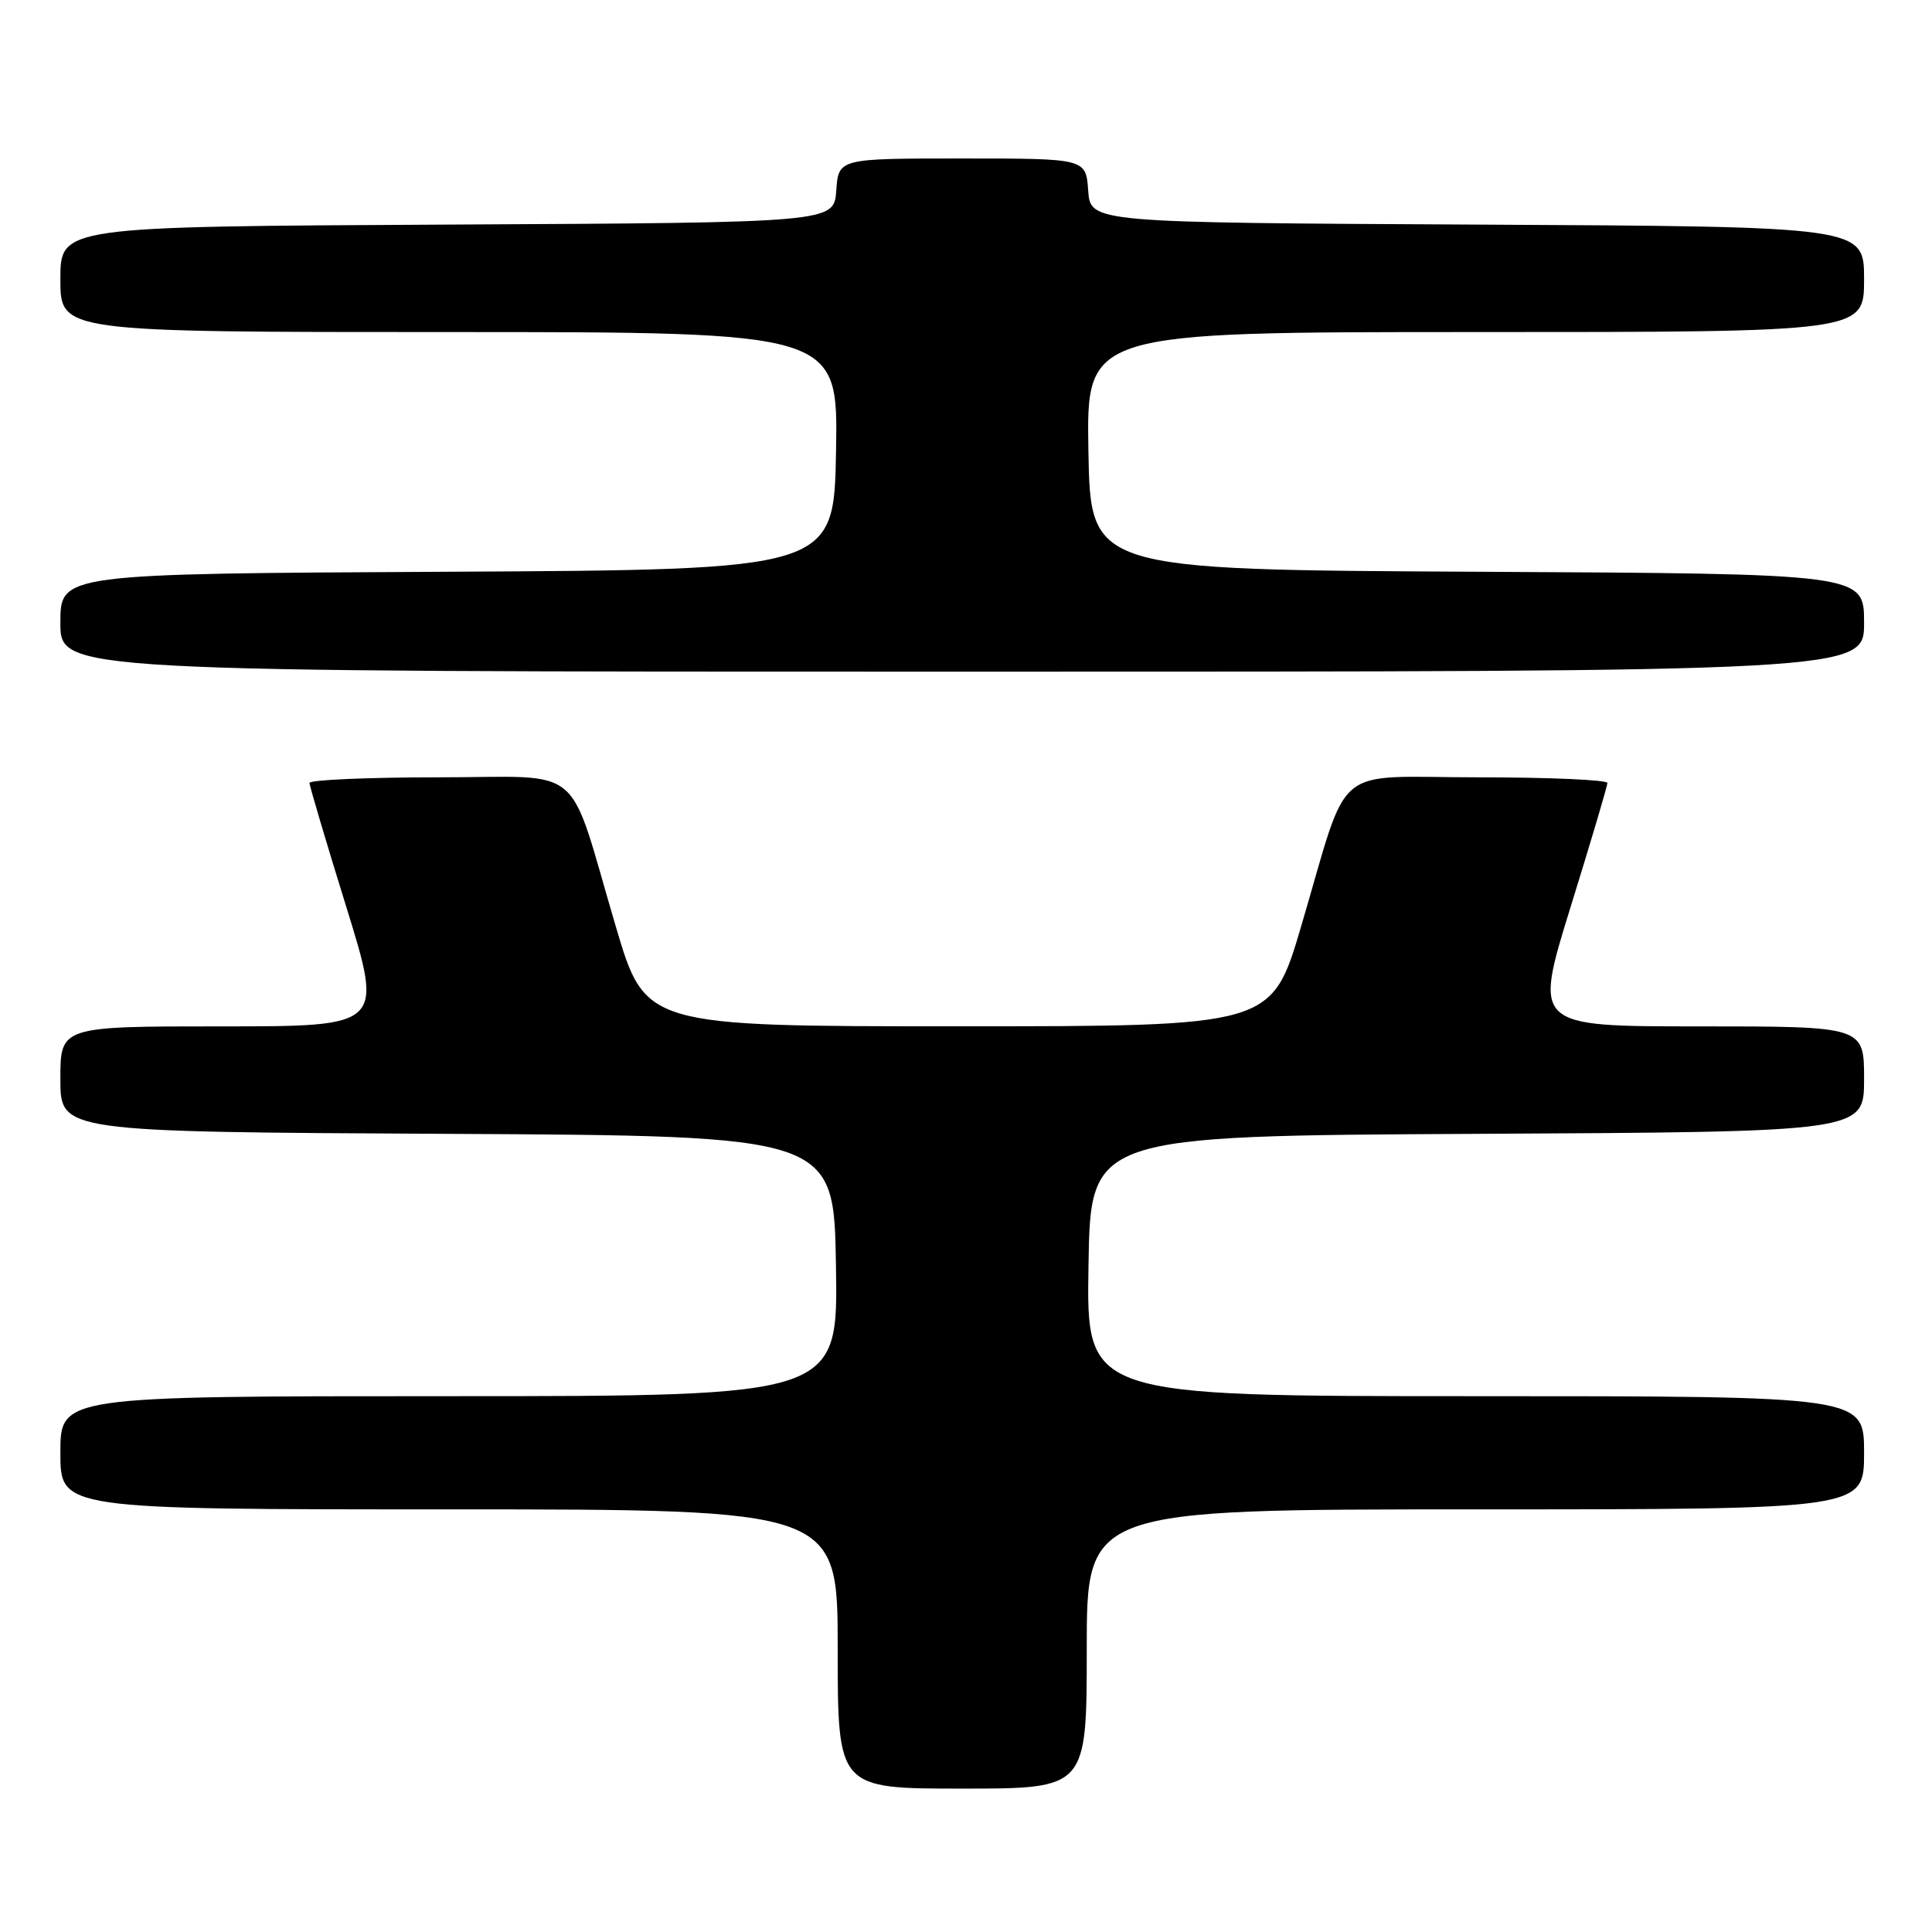 <?xml version="1.0" encoding="UTF-8" standalone="no"?>
<!DOCTYPE svg PUBLIC "-//W3C//DTD SVG 1.1//EN" "http://www.w3.org/Graphics/SVG/1.1/DTD/svg11.dtd" >
<svg xmlns="http://www.w3.org/2000/svg" xmlns:xlink="http://www.w3.org/1999/xlink" version="1.1" viewBox="0 0 256 256">
 <g >
 <path fill="currentColor"
d=" M 144.00 218.50 C 144.00 200.00 144.00 200.00 195.50 200.00 C 247.00 200.00 247.00 200.00 247.00 192.50 C 247.00 185.00 247.00 185.00 195.48 185.00 C 143.95 185.00 143.95 185.00 144.23 167.75 C 144.50 150.50 144.50 150.50 195.75 150.24 C 247.00 149.98 247.00 149.98 247.00 142.99 C 247.00 136.00 247.00 136.00 225.11 136.00 C 203.22 136.00 203.22 136.00 208.09 120.25 C 210.78 111.59 212.98 104.16 212.99 103.75 C 212.99 103.34 205.33 103.00 195.95 103.00 C 176.16 103.00 178.94 100.66 172.41 122.74 C 168.50 135.99 168.50 135.99 127.00 135.99 C 85.50 135.99 85.50 135.99 81.59 122.74 C 75.06 100.66 77.84 103.00 58.05 103.00 C 48.67 103.00 41.01 103.34 41.01 103.75 C 41.02 104.16 43.22 111.59 45.91 120.25 C 50.78 136.00 50.78 136.00 29.39 136.00 C 8.00 136.00 8.00 136.00 8.00 142.99 C 8.00 149.98 8.00 149.98 59.25 150.24 C 110.50 150.50 110.50 150.50 110.77 167.75 C 111.05 185.00 111.05 185.00 59.52 185.00 C 8.00 185.00 8.00 185.00 8.00 192.50 C 8.00 200.00 8.00 200.00 59.50 200.00 C 111.00 200.00 111.00 200.00 111.00 218.50 C 111.00 237.00 111.00 237.00 127.50 237.00 C 144.00 237.00 144.00 237.00 144.00 218.50 Z  M 247.00 82.51 C 247.00 76.02 247.00 76.02 195.75 75.76 C 144.50 75.50 144.50 75.50 144.22 59.75 C 143.95 44.00 143.95 44.00 195.47 44.00 C 247.00 44.00 247.00 44.00 247.00 37.01 C 247.00 30.02 247.00 30.02 195.75 29.76 C 144.50 29.50 144.50 29.50 144.19 25.25 C 143.89 21.00 143.89 21.00 127.50 21.00 C 111.11 21.00 111.11 21.00 110.81 25.25 C 110.50 29.50 110.50 29.50 59.25 29.76 C 8.00 30.02 8.00 30.02 8.00 37.01 C 8.00 44.00 8.00 44.00 59.53 44.00 C 111.05 44.00 111.05 44.00 110.78 59.75 C 110.50 75.50 110.50 75.50 59.25 75.76 C 8.00 76.02 8.00 76.02 8.00 82.51 C 8.00 89.00 8.00 89.00 127.50 89.00 C 247.00 89.00 247.00 89.00 247.00 82.51 Z "/>
</g>
</svg>